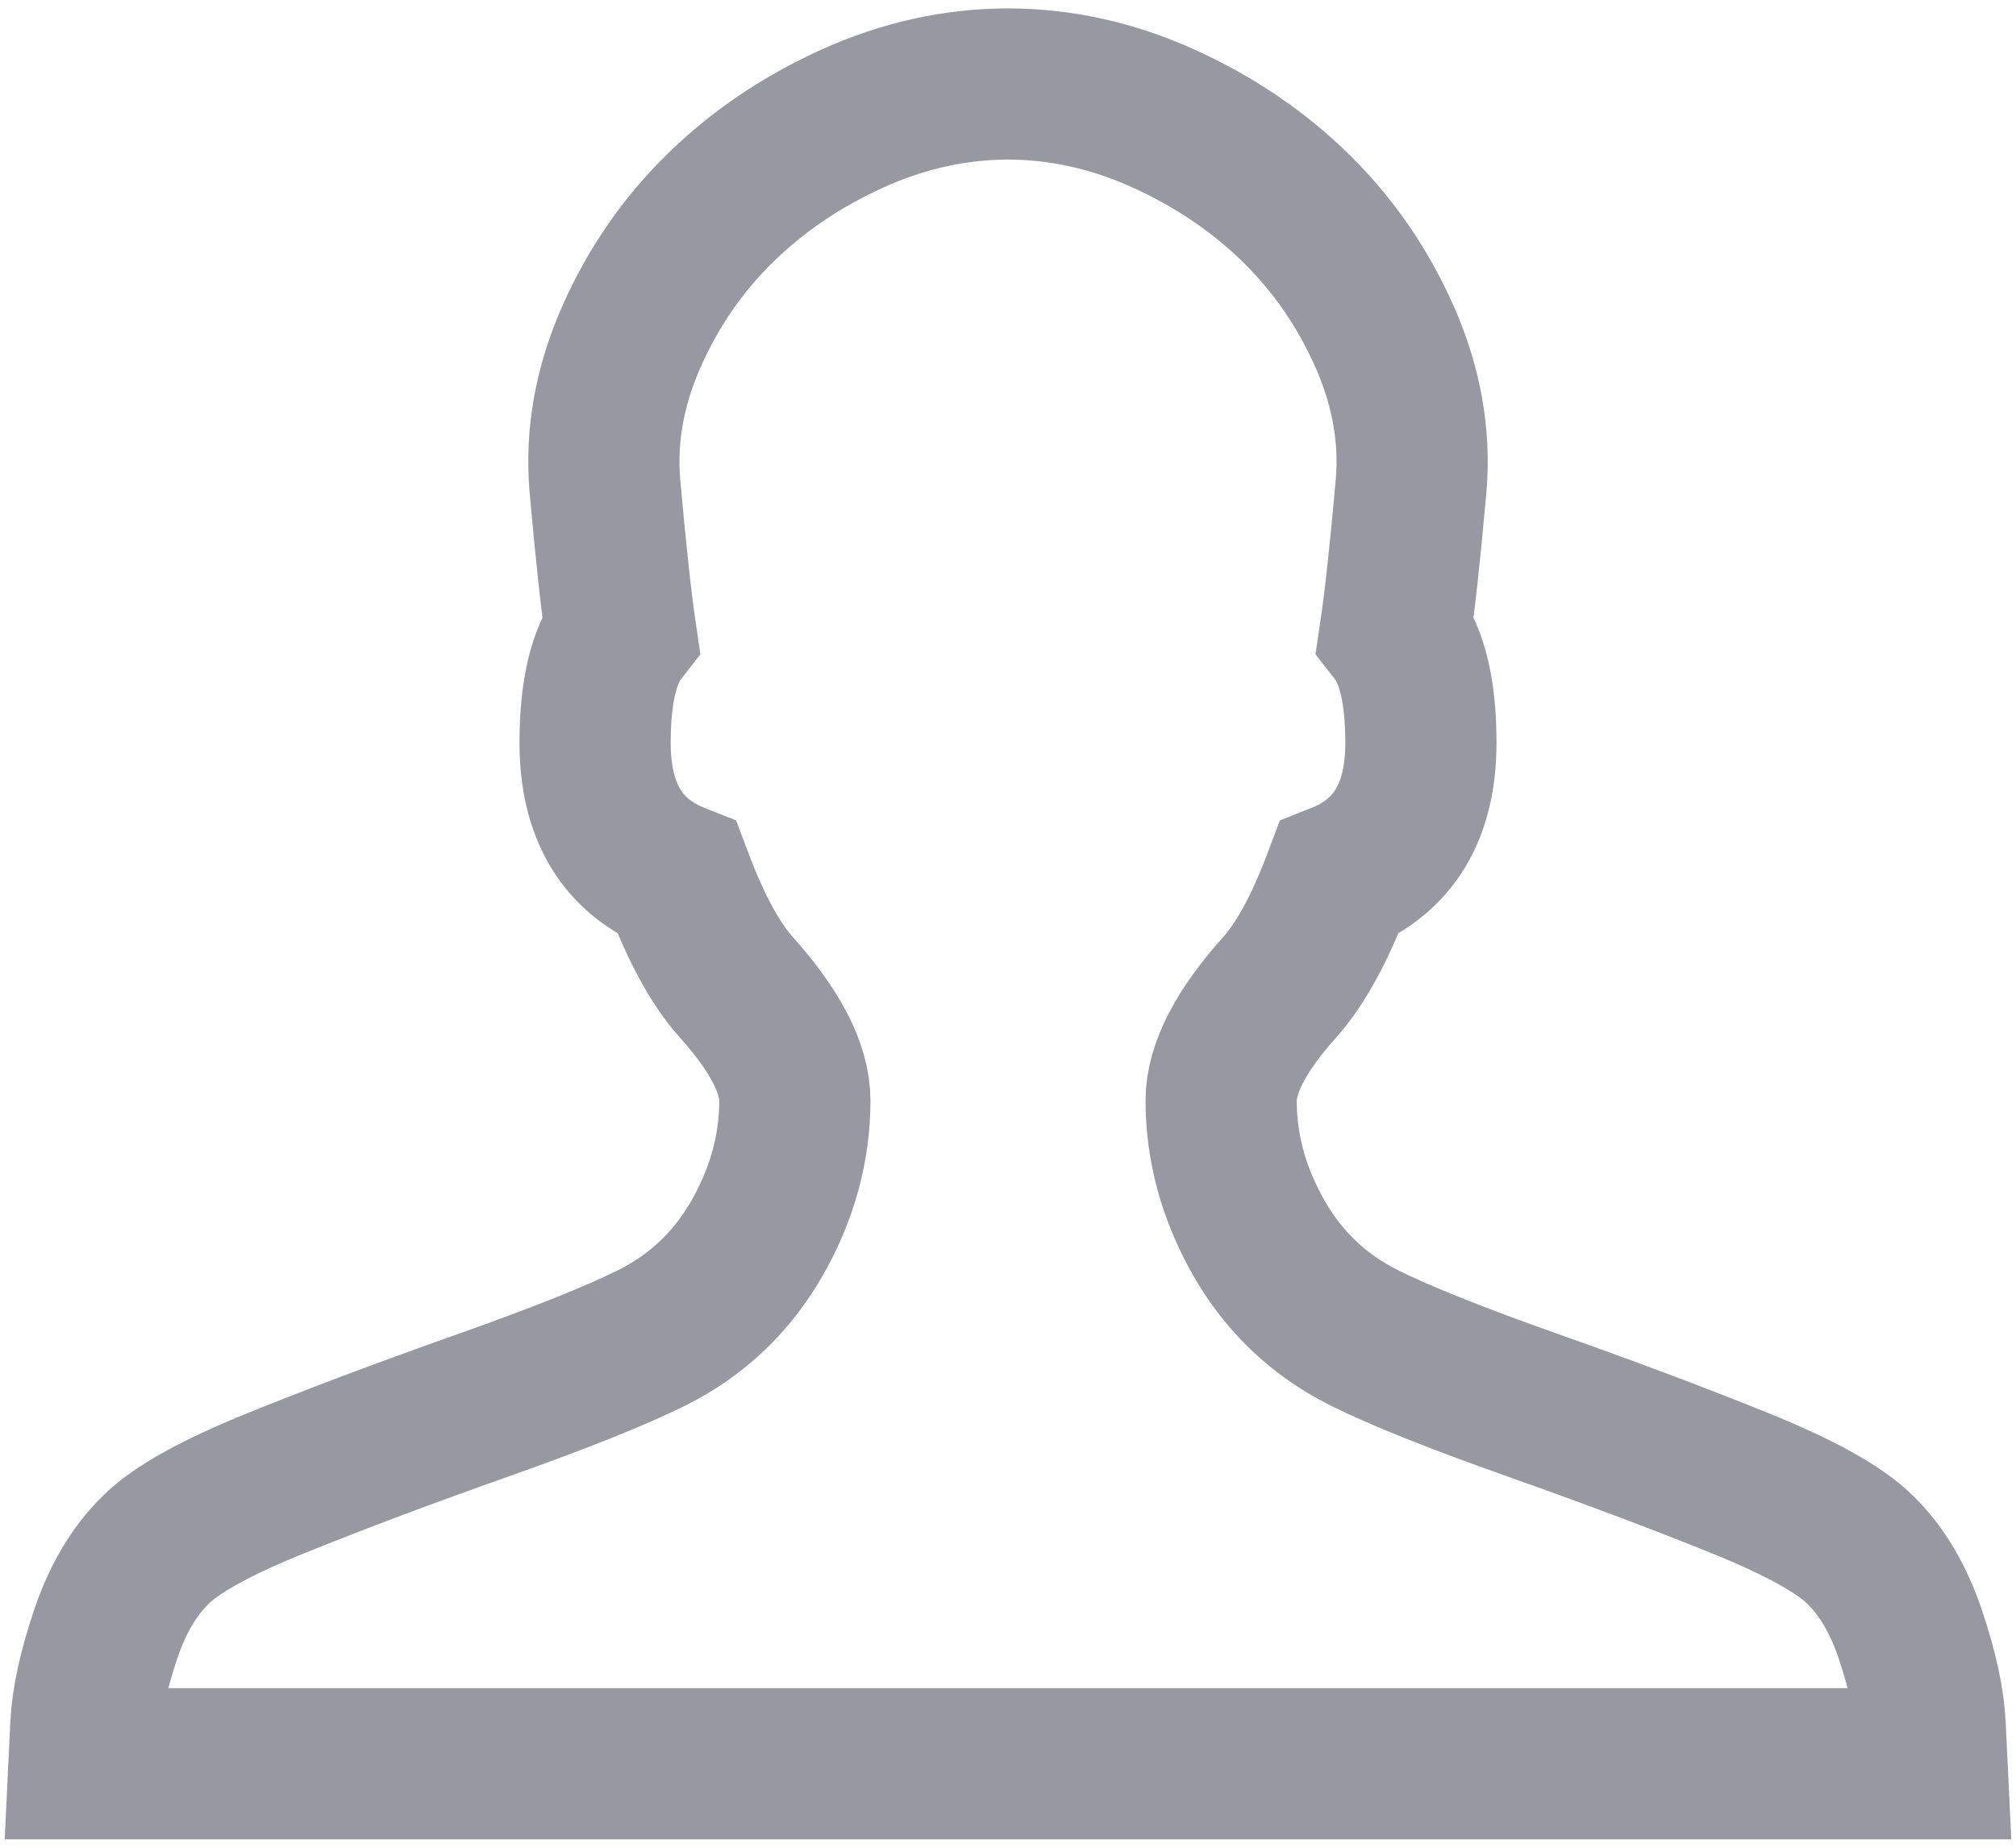 <?xml version="1.0" encoding="UTF-8"?>
<svg width="48px" height="44px" viewBox="0 0 48 44" version="1.1" xmlns="http://www.w3.org/2000/svg" xmlns:xlink="http://www.w3.org/1999/xlink">
    <!-- Generator: Sketch 49.3 (51167) - http://www.bohemiancoding.com/sketch -->
    <title>Me</title>
    <desc>Created with Sketch.</desc>
    <defs></defs>
    <g id="Page-1" stroke="none" stroke-width="1" fill="none" fill-rule="evenodd">
        <g id="Main-activity" transform="translate(-634, -1264)" stroke="#9699A2" stroke-width="3.6">
            <g id="toolbars" transform="translate(0, 1237)">
                <path d="M679.957,68.104 C679.93,67.507 679.774,66.784 679.49,65.937 C679.207,65.089 678.811,64.416 678.302,63.917 C677.819,63.43 676.857,62.895 675.412,62.312 C673.969,61.728 672.334,61.114 670.508,60.468 C668.682,59.822 667.335,59.284 666.473,58.854 C665.396,58.313 664.562,57.517 663.966,56.468 C663.372,55.421 663.075,54.333 663.075,53.208 C663.075,52.444 663.543,51.542 664.477,50.5 C664.973,49.945 665.439,49.083 665.877,47.917 C667.18,47.402 667.831,46.326 667.831,44.687 C667.831,43.48 667.626,42.611 667.215,42.083 C667.329,41.32 667.457,40.146 667.598,38.562 C667.698,37.382 667.488,36.205 666.972,35.031 C666.455,33.859 665.75,32.834 664.858,31.96 C663.966,31.083 662.915,30.373 661.705,29.823 C660.495,29.275 659.245,29 658,29 C656.753,29 655.505,29.275 654.295,29.823 C653.084,30.373 652.034,31.083 651.142,31.96 C650.249,32.834 649.545,33.859 649.028,35.031 C648.512,36.205 648.302,37.382 648.402,38.562 C648.543,40.146 648.671,41.32 648.783,42.083 C648.373,42.611 648.169,43.48 648.169,44.687 C648.169,46.326 648.82,47.402 650.123,47.917 C650.561,49.083 651.027,49.945 651.523,50.5 C652.457,51.542 652.925,52.444 652.925,53.208 C652.925,54.333 652.628,55.421 652.034,56.468 C651.438,57.517 650.604,58.313 649.527,58.854 C648.663,59.284 647.318,59.822 645.492,60.468 C643.666,61.114 642.031,61.728 640.586,62.312 C639.143,62.895 638.179,63.43 637.698,63.917 C637.189,64.416 636.792,65.089 636.509,65.937 C636.226,66.784 636.07,67.507 636.043,68.104 L636,69 L680,69 L679.957,68.104 Z" id="Me"></path>
            </g>
        </g>
    </g>
</svg>